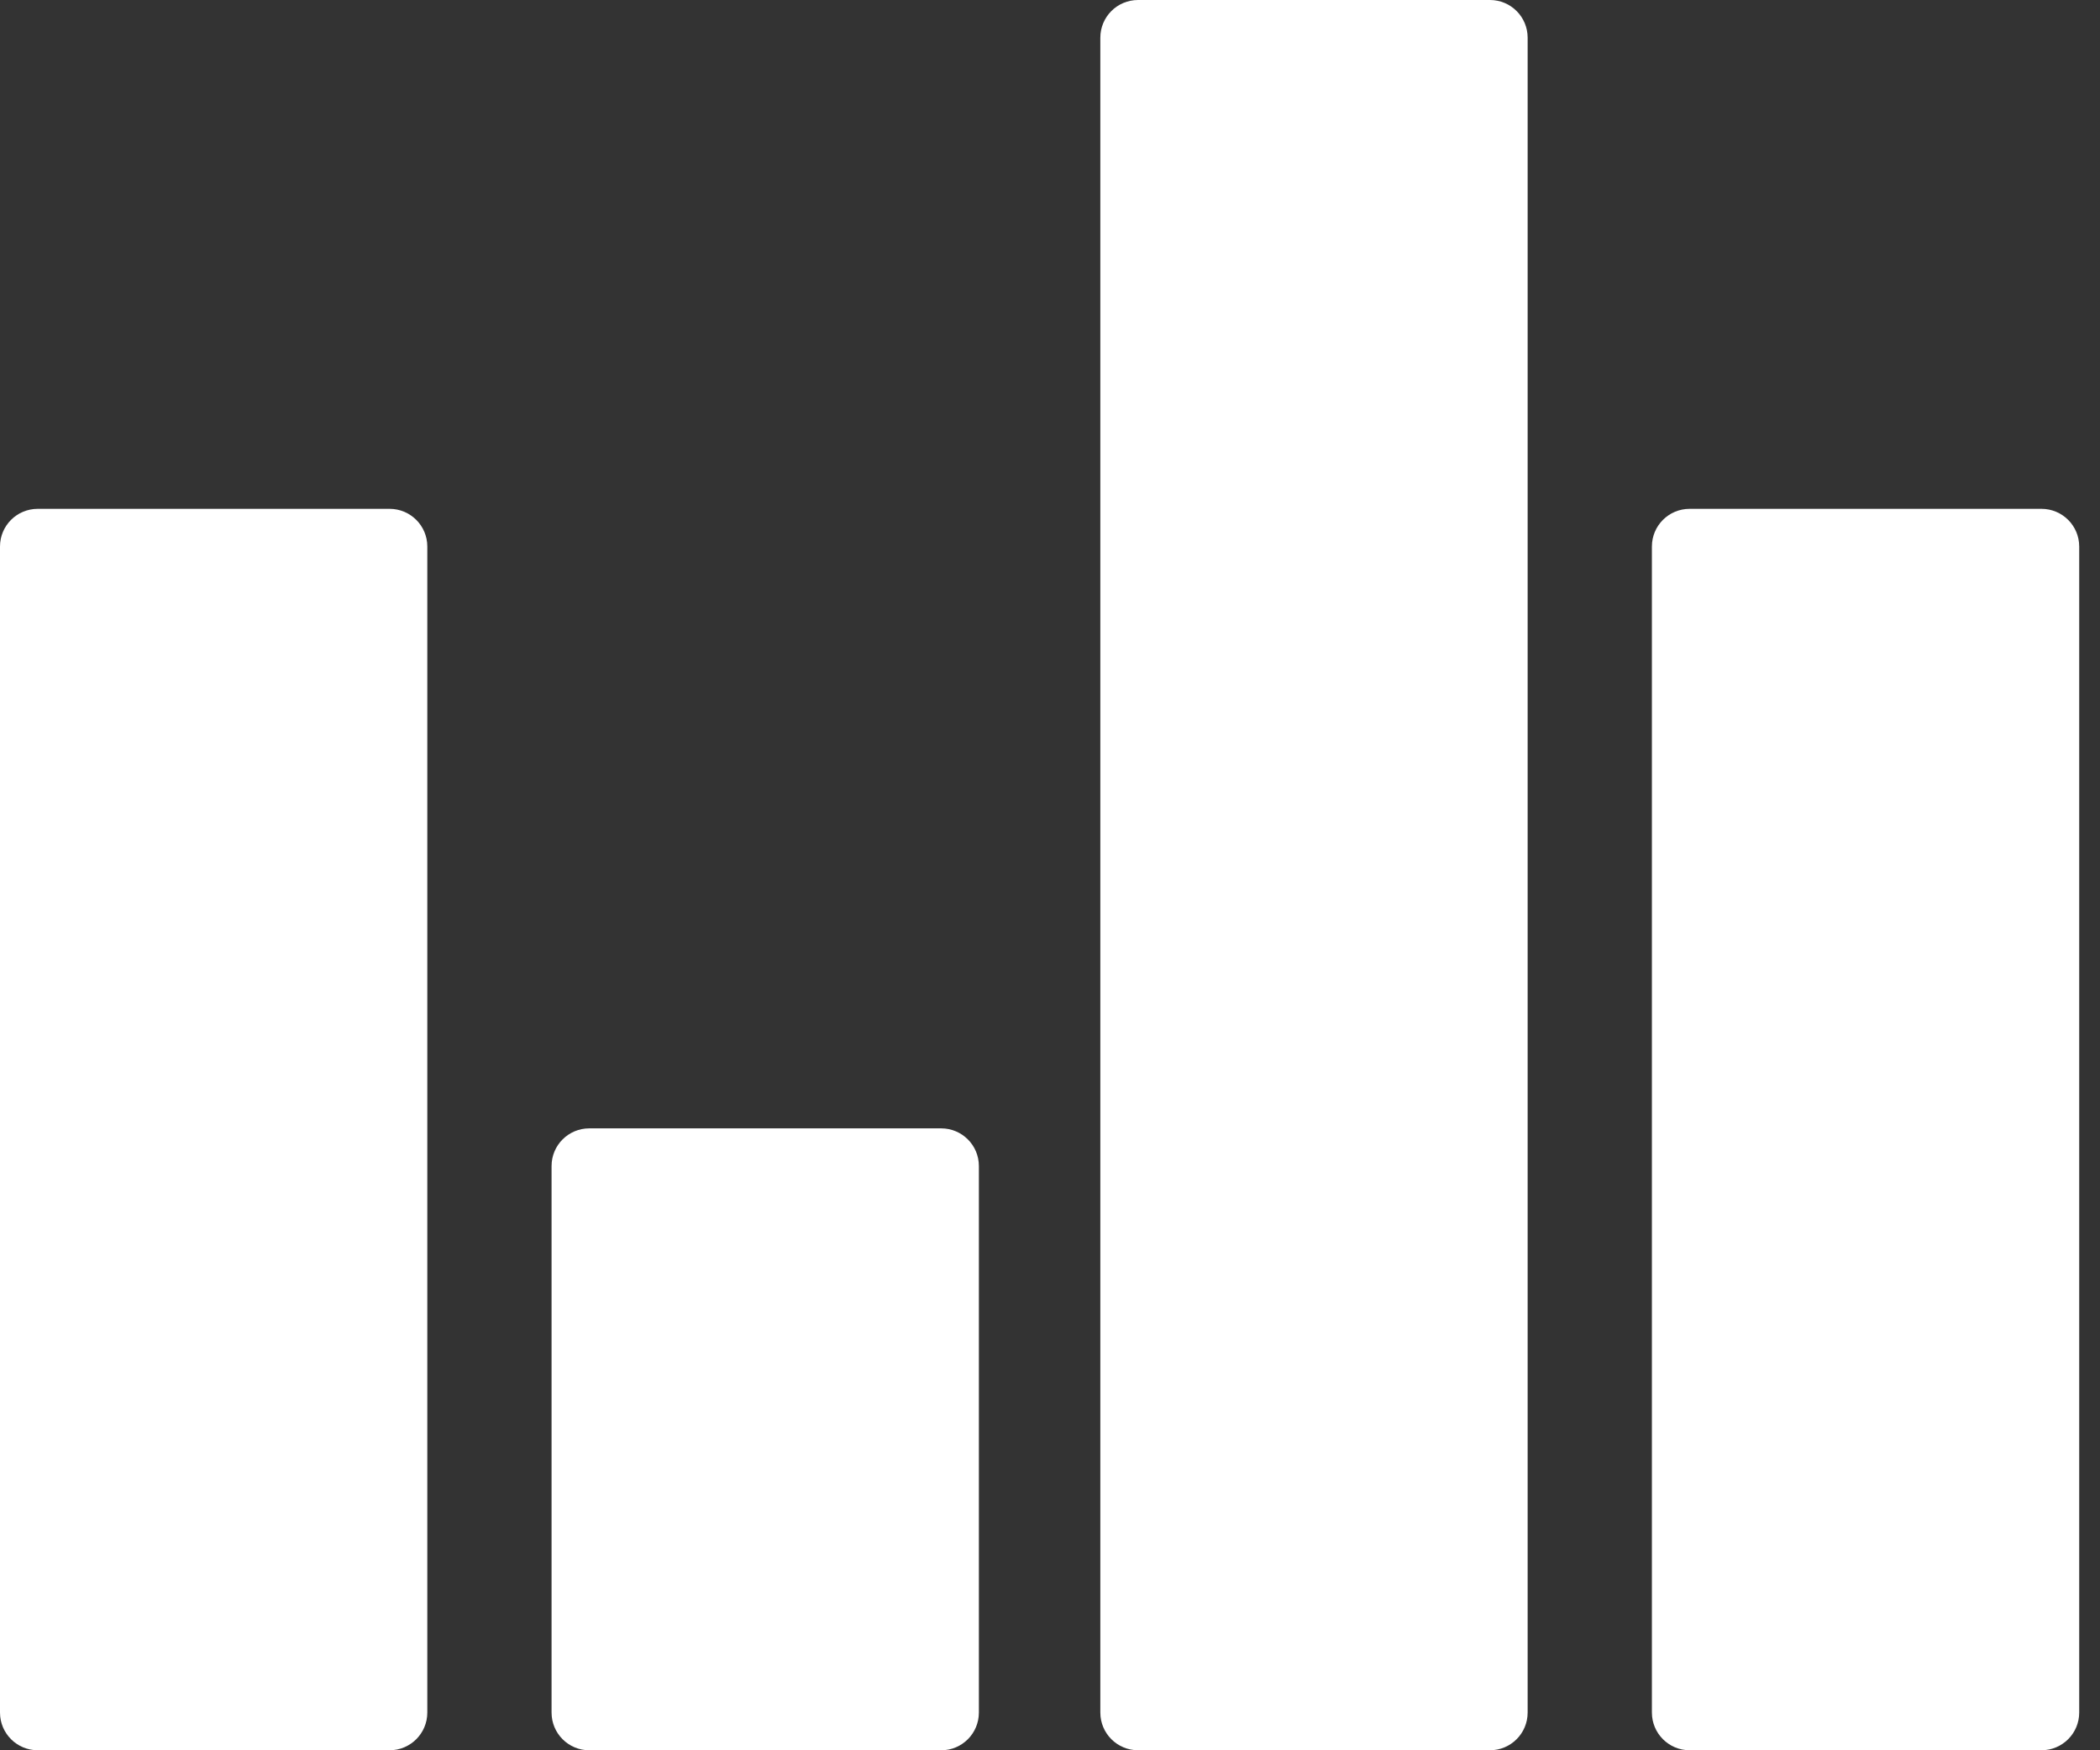 <svg width="60" height="50" viewBox="0 0 60 50" fill="none" xmlns="http://www.w3.org/2000/svg">
<rect x="0" y="0" width="60" height="50" fill="#333333" stroke="none"/>
<path d="M26.892 32.234H16.836C16.241 32.234 15.759 32.715 15.759 33.31V48.923C15.759 49.518 16.241 50 16.836 50H26.892C27.487 50 27.968 49.518 27.968 48.923V33.31C27.968 32.715 27.486 32.234 26.892 32.234Z" fill="white"/>
<path d="M42.571 0H32.515C31.92 0 31.438 0.482 31.438 1.077V48.922C31.438 49.517 31.92 49.999 32.515 49.999H42.571C43.166 49.999 43.647 49.517 43.647 48.922V1.077C43.647 0.482 43.166 0 42.571 0Z" fill="white"/>
<path d="M58.329 14.536H48.274C47.679 14.536 47.197 15.017 47.197 15.613V48.922C47.197 49.517 47.679 49.999 48.274 49.999H58.328C58.924 49.999 59.406 49.517 59.406 48.922V15.613C59.406 15.018 58.924 14.536 58.329 14.536Z" fill="white"/>
<path d="M11.133 14.536H1.077C0.482 14.536 0 15.017 0 15.613V48.922C0 49.517 0.482 49.999 1.077 49.999H11.133C11.727 49.999 12.209 49.517 12.209 48.922V15.613C12.209 15.018 11.727 14.536 11.133 14.536Z" fill="white"/>
</svg>
